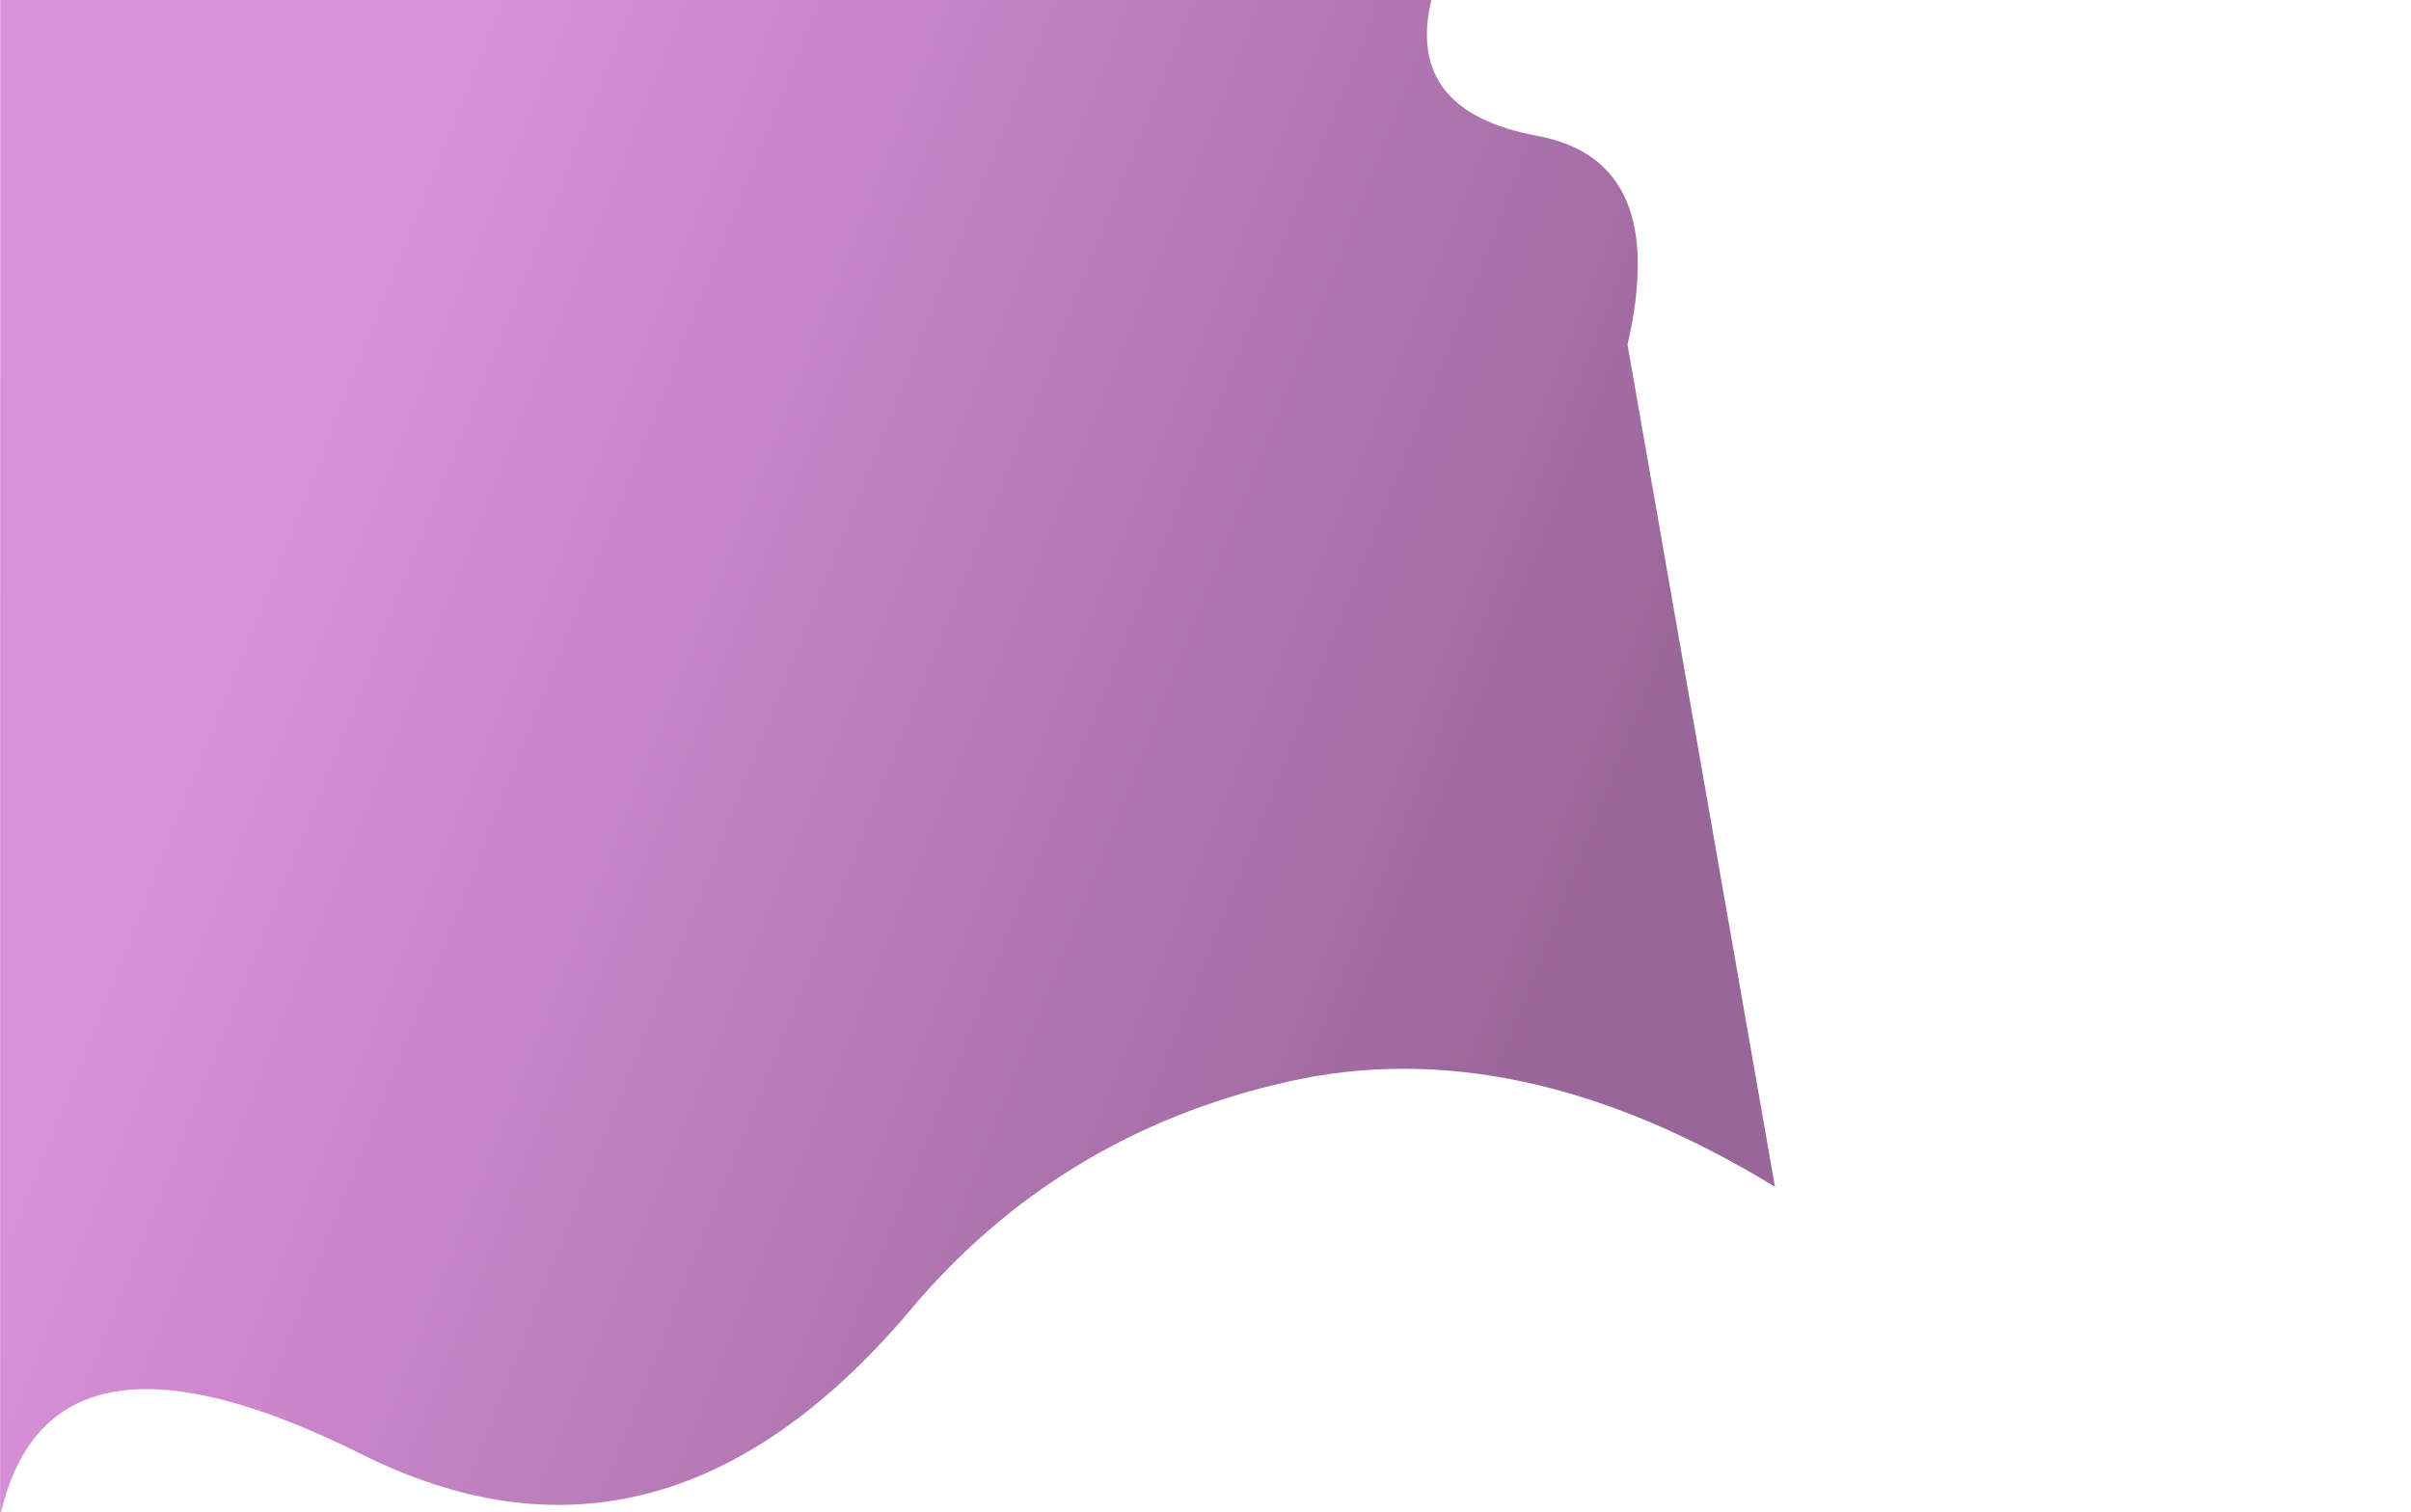 
<svg xmlns="http://www.w3.org/2000/svg" version="1.1" xmlns:xlink="http://www.w3.org/1999/xlink" preserveAspectRatio="none" x="0px" y="0px" width="1170px" height="734px" viewBox="0 0 1170 734">
<defs>
<linearGradient id="Gradient_1" gradientUnits="userSpaceOnUse" x1="530.562" y1="-741" x2="1153.338" y2="-493.9" spreadMethod="pad">
<stop  offset="0%" stop-color="#D991D9"/>

<stop  offset="100%" stop-color="#996699"/>
</linearGradient>

<g id="Layer2_0_FILL">
<path fill="url(#Gradient_1)" stroke="none" d="
M 746.05 65.95
Q 681.719 54.067 694.6 0
L 0.1 0 0.05 736
Q 23.487 629.925 175.7 705.9 317.65 776.753 436 642.55 438.614 639.619 441 636.7 513.376 550.13 625 524.95 736.612 499.816 861.35 576
L 789.8 167.3
Q 810.383 77.876 746.05 65.95 Z"/>
</g>
</defs>

<g transform="matrix( 1, 0, 0, 1, 0,0) ">
<use xlink:href="#Layer2_0_FILL"/>
</g>
</svg>
